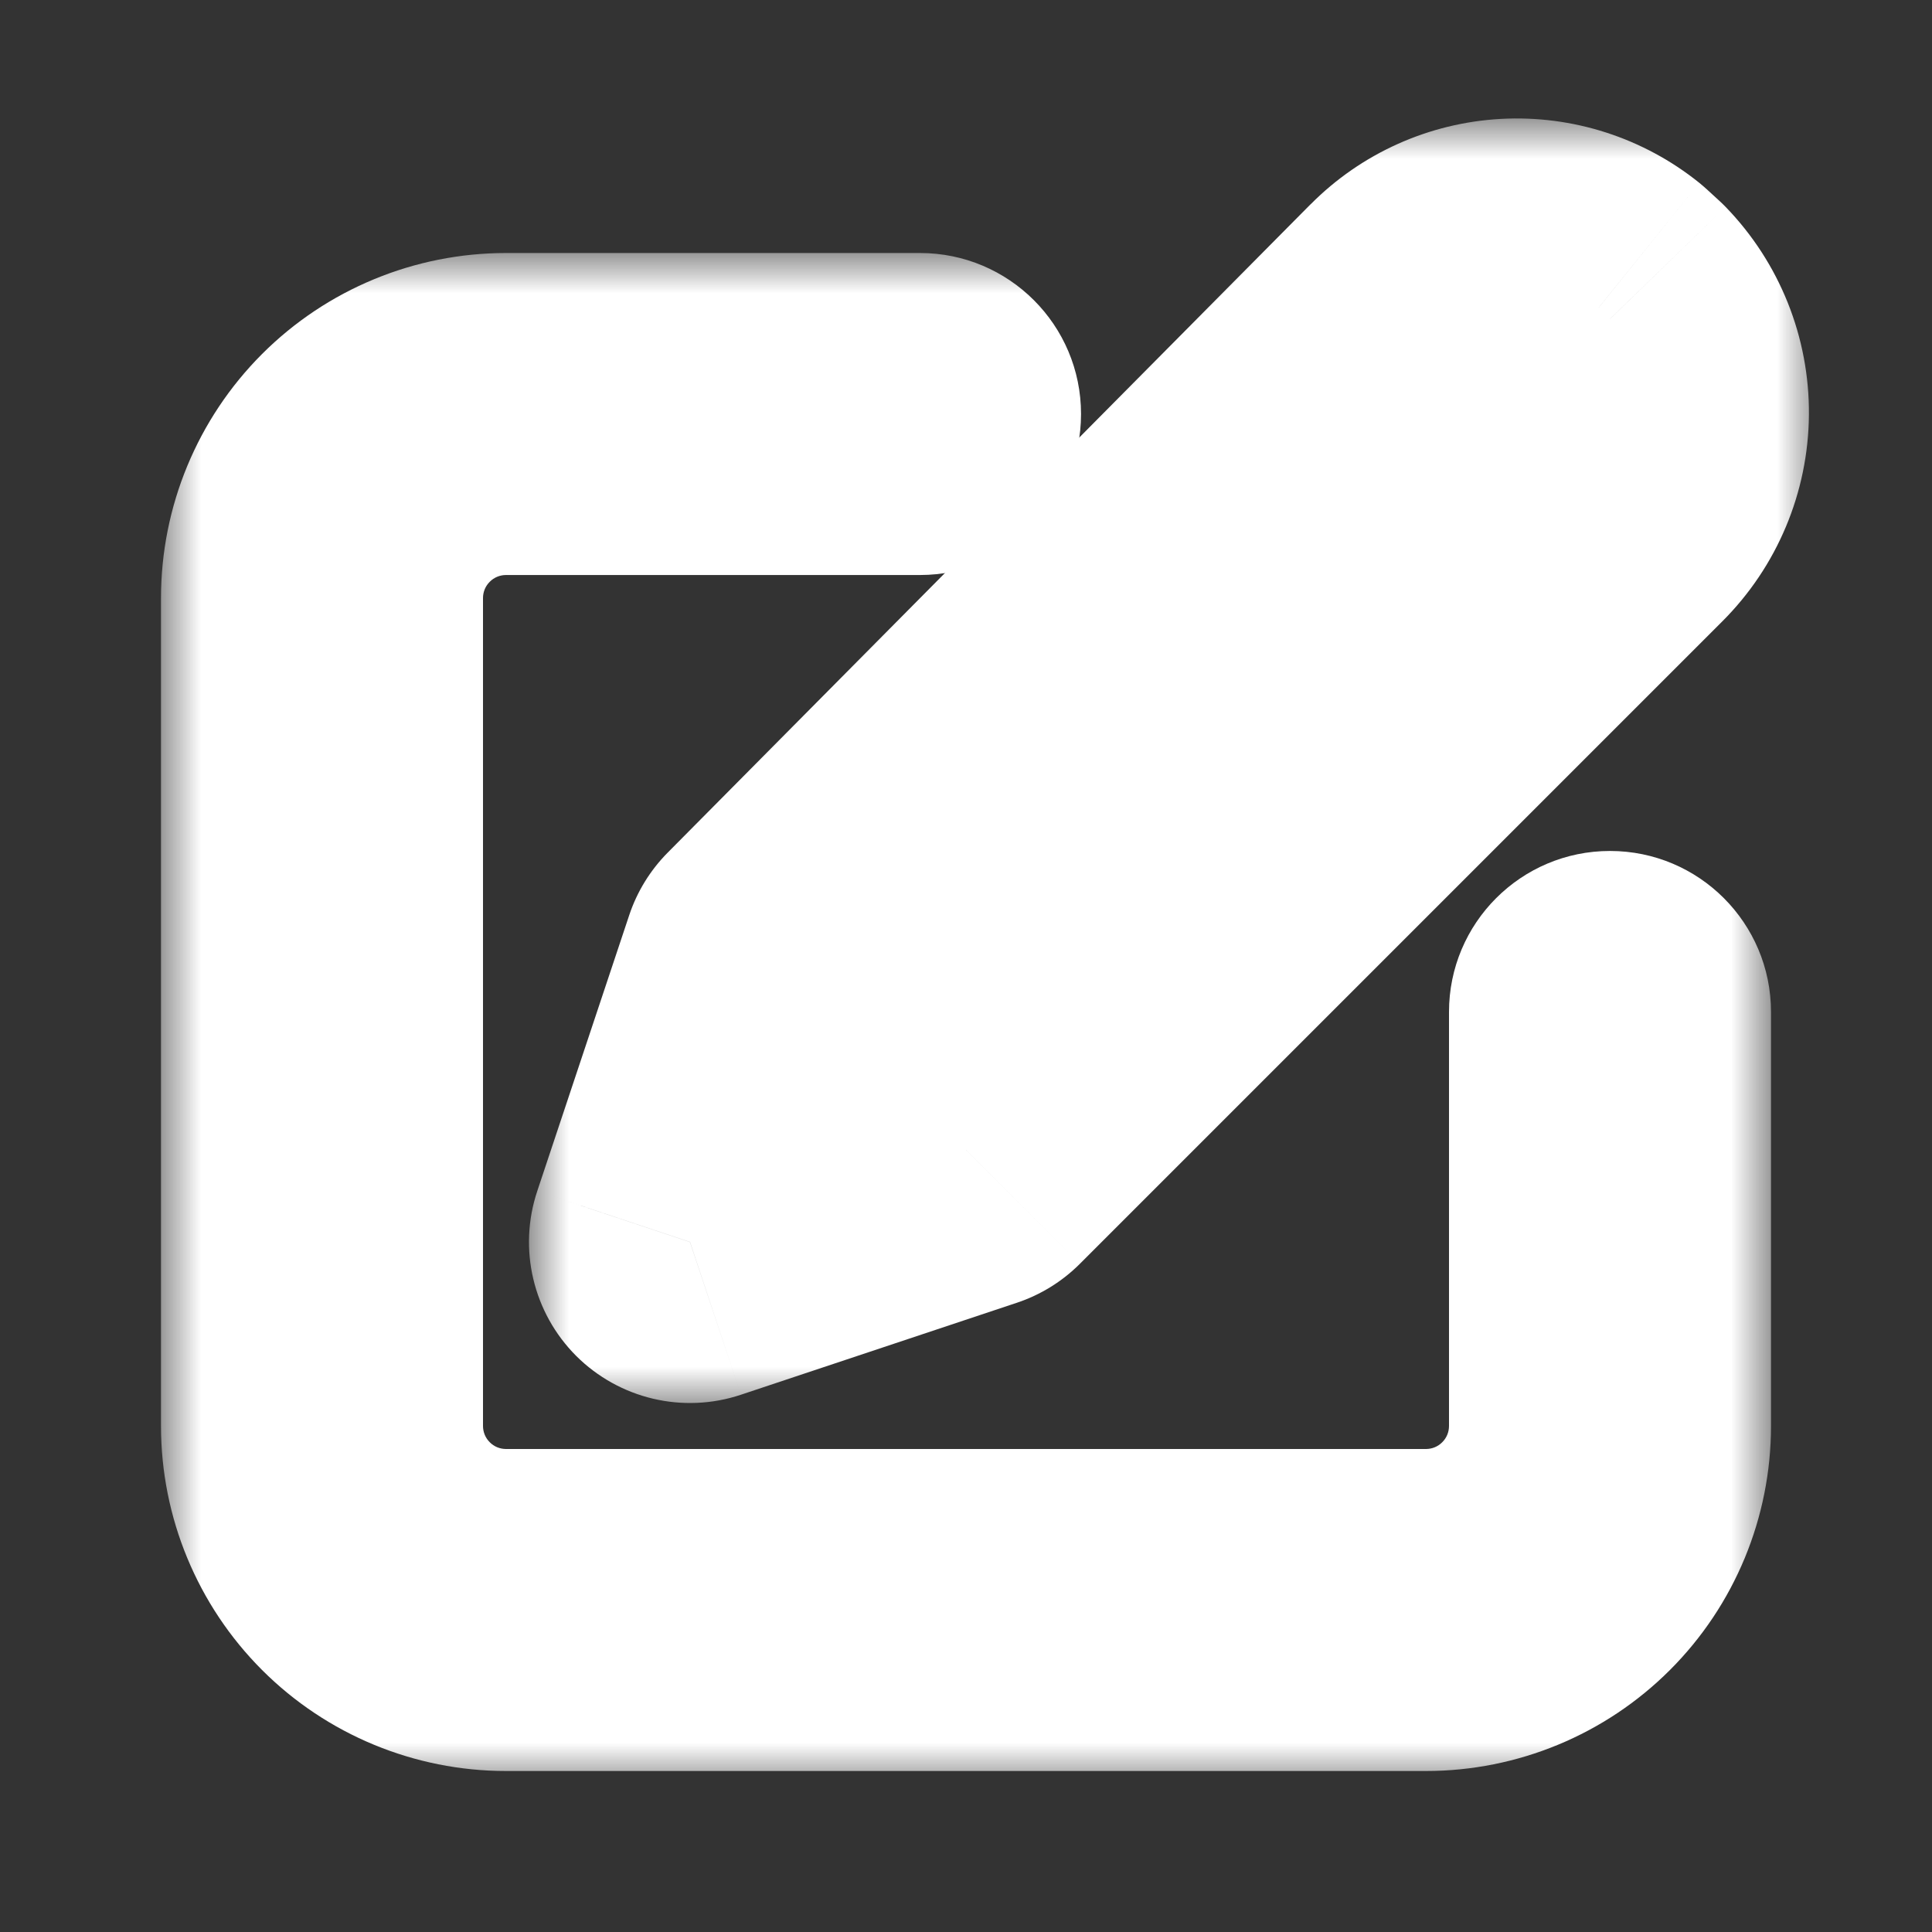 <svg width="24" height="24" viewBox="0 0 24 24" fill="none" xmlns="http://www.w3.org/2000/svg">
<rect x="0" y="0" width="24" height="24" fill="#333333" stroke="none"/>
<mask id="path-1-outside-1_9_16" maskUnits="userSpaceOnUse" x="2" y="3.143" width="20" height="19" fill="black">
<rect fill="white" x="2" y="3.143" width="20" height="19"/>
<path fill-rule="evenodd" clip-rule="evenodd" d="M11.429 5.143H6.286C5.68 5.143 5.098 5.384 4.669 5.812C4.241 6.241 4 6.822 4 7.429V17.714C4 18.32 4.241 18.902 4.669 19.331C5.098 19.759 5.68 20 6.286 20H17.714C18.32 20 18.902 19.759 19.331 19.331C19.759 18.902 20 18.32 20 17.714V12.571"/>
</mask>
<path d="M11.429 7.143C12.533 7.143 13.429 6.247 13.429 5.143C13.429 4.038 12.533 3.143 11.429 3.143V7.143ZM6.286 5.143L6.286 3.143L6.286 5.143ZM4 7.429H2H4ZM4 17.714H2H4ZM22 12.571C22 11.467 21.105 10.571 20 10.571C18.895 10.571 18 11.467 18 12.571H22ZM11.429 3.143H6.286V7.143H11.429V3.143ZM6.286 3.143C5.149 3.143 4.059 3.594 3.255 4.398L6.084 7.227C6.137 7.173 6.21 7.143 6.286 7.143L6.286 3.143ZM3.255 4.398C2.452 5.202 2 6.292 2 7.429L6 7.429C6 7.353 6.03 7.28 6.084 7.227L3.255 4.398ZM2 7.429V17.714H6V7.429H2ZM2 17.714C2 18.851 2.452 19.941 3.255 20.745L6.084 17.916C6.03 17.863 6 17.79 6 17.714H2ZM3.255 20.745C4.059 21.549 5.149 22 6.286 22V18C6.21 18 6.137 17.97 6.084 17.916L3.255 20.745ZM6.286 22H17.714V18H6.286V22ZM17.714 22C18.851 22 19.941 21.549 20.745 20.745L17.916 17.916C17.863 17.97 17.79 18 17.714 18V22ZM20.745 20.745C21.549 19.941 22 18.851 22 17.714H18C18 17.79 17.97 17.863 17.916 17.916L20.745 20.745ZM22 17.714V12.571H18V17.714H22Z" fill="white" mask="url(#path-1-outside-1_9_16)"/>
<mask id="path-3-outside-2_9_16" maskUnits="userSpaceOnUse" x="6.571" y="1.472" width="16" height="16" fill="black">
<rect fill="white" x="6.571" y="1.472" width="16" height="16"/>
<path fill-rule="evenodd" clip-rule="evenodd" d="M20 3.962C20.305 4.277 20.474 4.699 20.471 5.138C20.467 5.576 20.291 5.995 19.981 6.305L12 14.286L8.571 15.429L9.714 12L17.699 3.947C17.98 3.665 18.356 3.496 18.754 3.474C19.152 3.452 19.544 3.579 19.854 3.829L20 3.962ZM17.714 6.286L18.803 7.429Z"/>
</mask>
<path d="M20 3.962L21.436 2.57C21.408 2.541 21.379 2.513 21.349 2.486L20 3.962ZM19.981 6.305L18.568 4.889L18.566 4.891L19.981 6.305ZM12 14.286L12.633 16.183C12.927 16.085 13.195 15.919 13.414 15.7L12 14.286ZM8.571 15.429L6.674 14.796C6.434 15.515 6.622 16.307 7.157 16.843C7.693 17.378 8.485 17.566 9.204 17.326L8.571 15.429ZM9.714 12L8.294 10.592C8.078 10.81 7.914 11.076 7.817 11.367L9.714 12ZM17.699 3.947L16.281 2.538L16.279 2.539L17.699 3.947ZM19.854 3.829L21.203 2.352C21.172 2.324 21.141 2.297 21.109 2.271L19.854 3.829ZM19.162 4.906C18.4 4.106 17.134 4.076 16.334 4.838C15.535 5.6 15.504 6.866 16.267 7.665L19.162 4.906ZM17.356 8.808C18.118 9.608 19.384 9.638 20.183 8.876C20.983 8.114 21.013 6.848 20.251 6.049L17.356 8.808ZM18.564 5.355C18.504 5.292 18.47 5.208 18.471 5.121L22.471 5.154C22.479 4.19 22.107 3.262 21.436 2.57L18.564 5.355ZM18.471 5.121C18.471 5.034 18.506 4.951 18.568 4.889L21.393 7.721C22.076 7.04 22.463 6.118 22.471 5.154L18.471 5.121ZM18.566 4.891L10.586 12.871L13.414 15.7L21.395 7.719L18.566 4.891ZM11.367 12.388L7.939 13.531L9.204 17.326L12.633 16.183L11.367 12.388ZM10.469 16.061L11.612 12.633L7.817 11.367L6.674 14.796L10.469 16.061ZM11.134 13.408L19.12 5.356L16.279 2.539L8.294 10.592L11.134 13.408ZM19.118 5.357C19.05 5.425 18.96 5.466 18.864 5.471L18.644 1.477C17.752 1.526 16.91 1.904 16.281 2.538L19.118 5.357ZM18.864 5.471C18.768 5.477 18.674 5.446 18.599 5.386L21.109 2.271C20.413 1.711 19.535 1.428 18.644 1.477L18.864 5.471ZM18.504 5.305L18.651 5.439L21.349 2.486L21.203 2.352L18.504 5.305ZM16.267 7.665L17.356 8.808L20.251 6.049L19.162 4.906L16.267 7.665Z" fill="white" mask="url(#path-3-outside-2_9_16)"/>
</svg>
